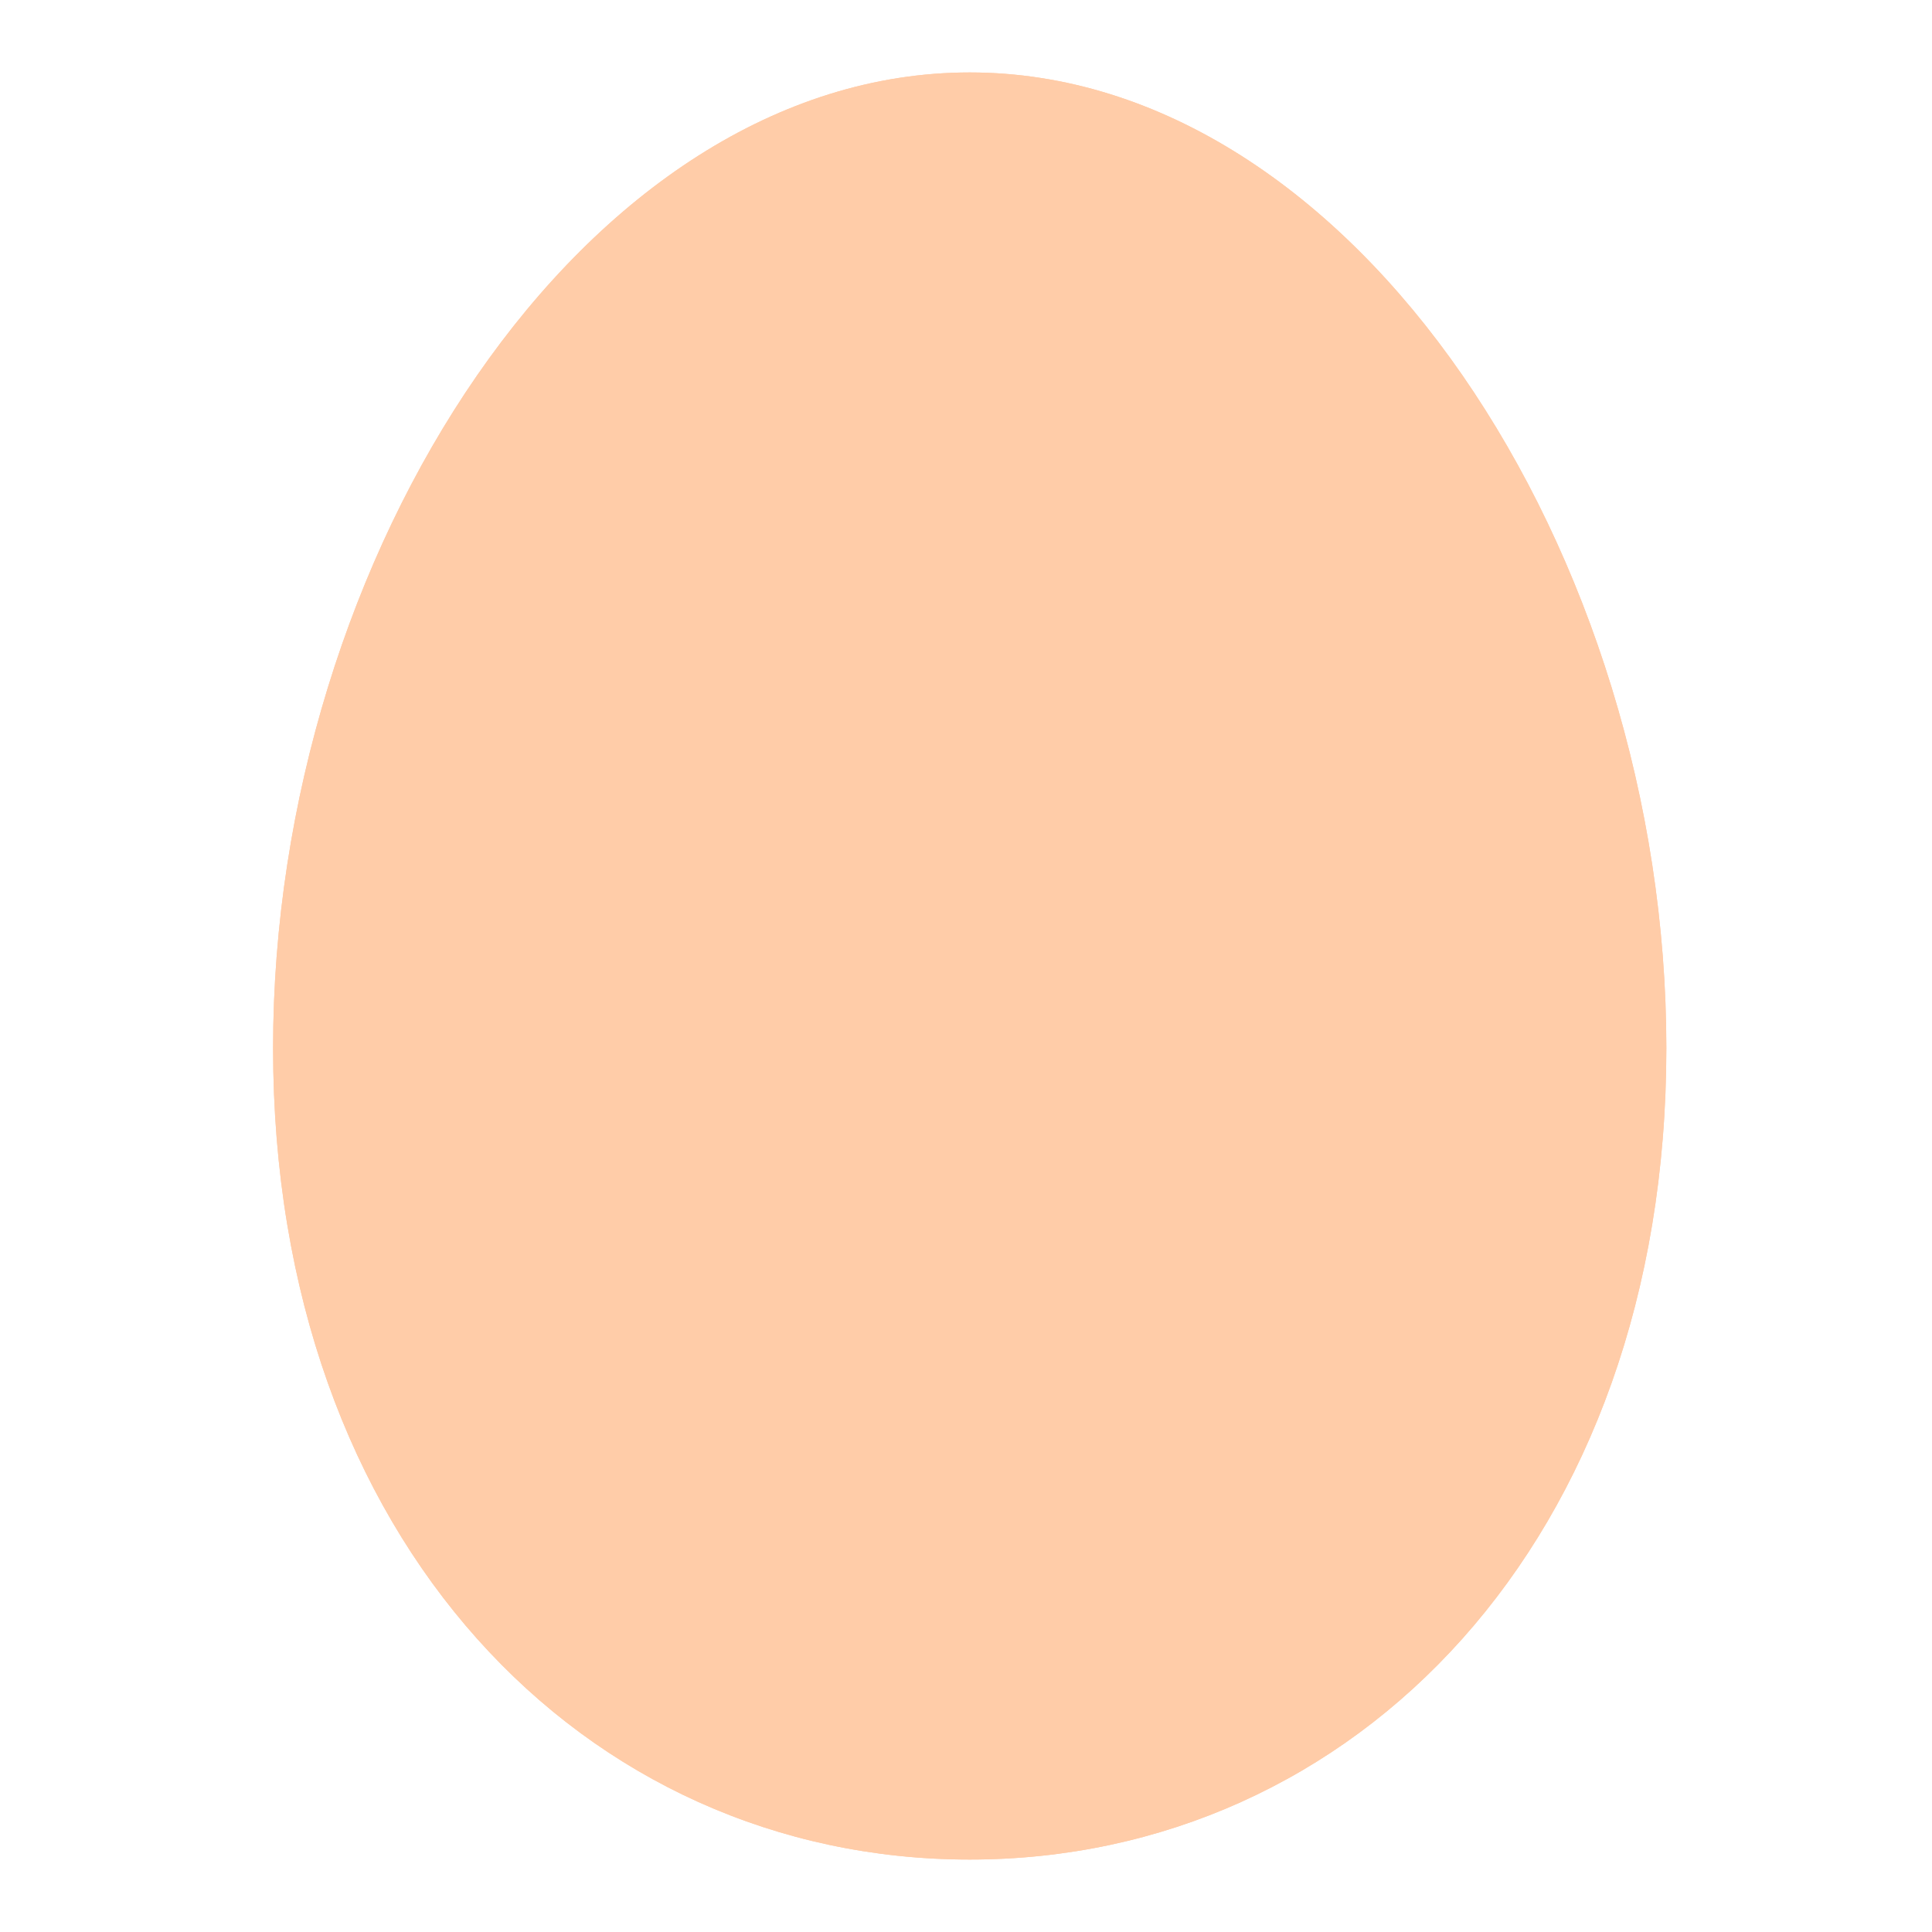 <svg id="Layer_1" data-name="Layer 1" xmlns="http://www.w3.org/2000/svg" viewBox="0 0 40 40"><defs><style>.cls-1{fill:#ffcca8;}.cls-2{fill:none;}</style></defs><path class="cls-1" d="M34.5,21.7C34.5,31.912,28.042,38.5,20.077,38.5S5.654,31.912,5.654,21.7,12.111,1.5,20.077,1.5,34.5,11.478,34.5,21.7Z"/><path class="cls-1" d="M34.5,21.7C34.5,31.912,28.042,38.5,20.077,38.5S5.654,31.912,5.654,21.7,12.111,1.5,20.077,1.5,34.5,11.478,34.5,21.7Z"/><rect class="cls-2" width="40" height="40"/></svg>